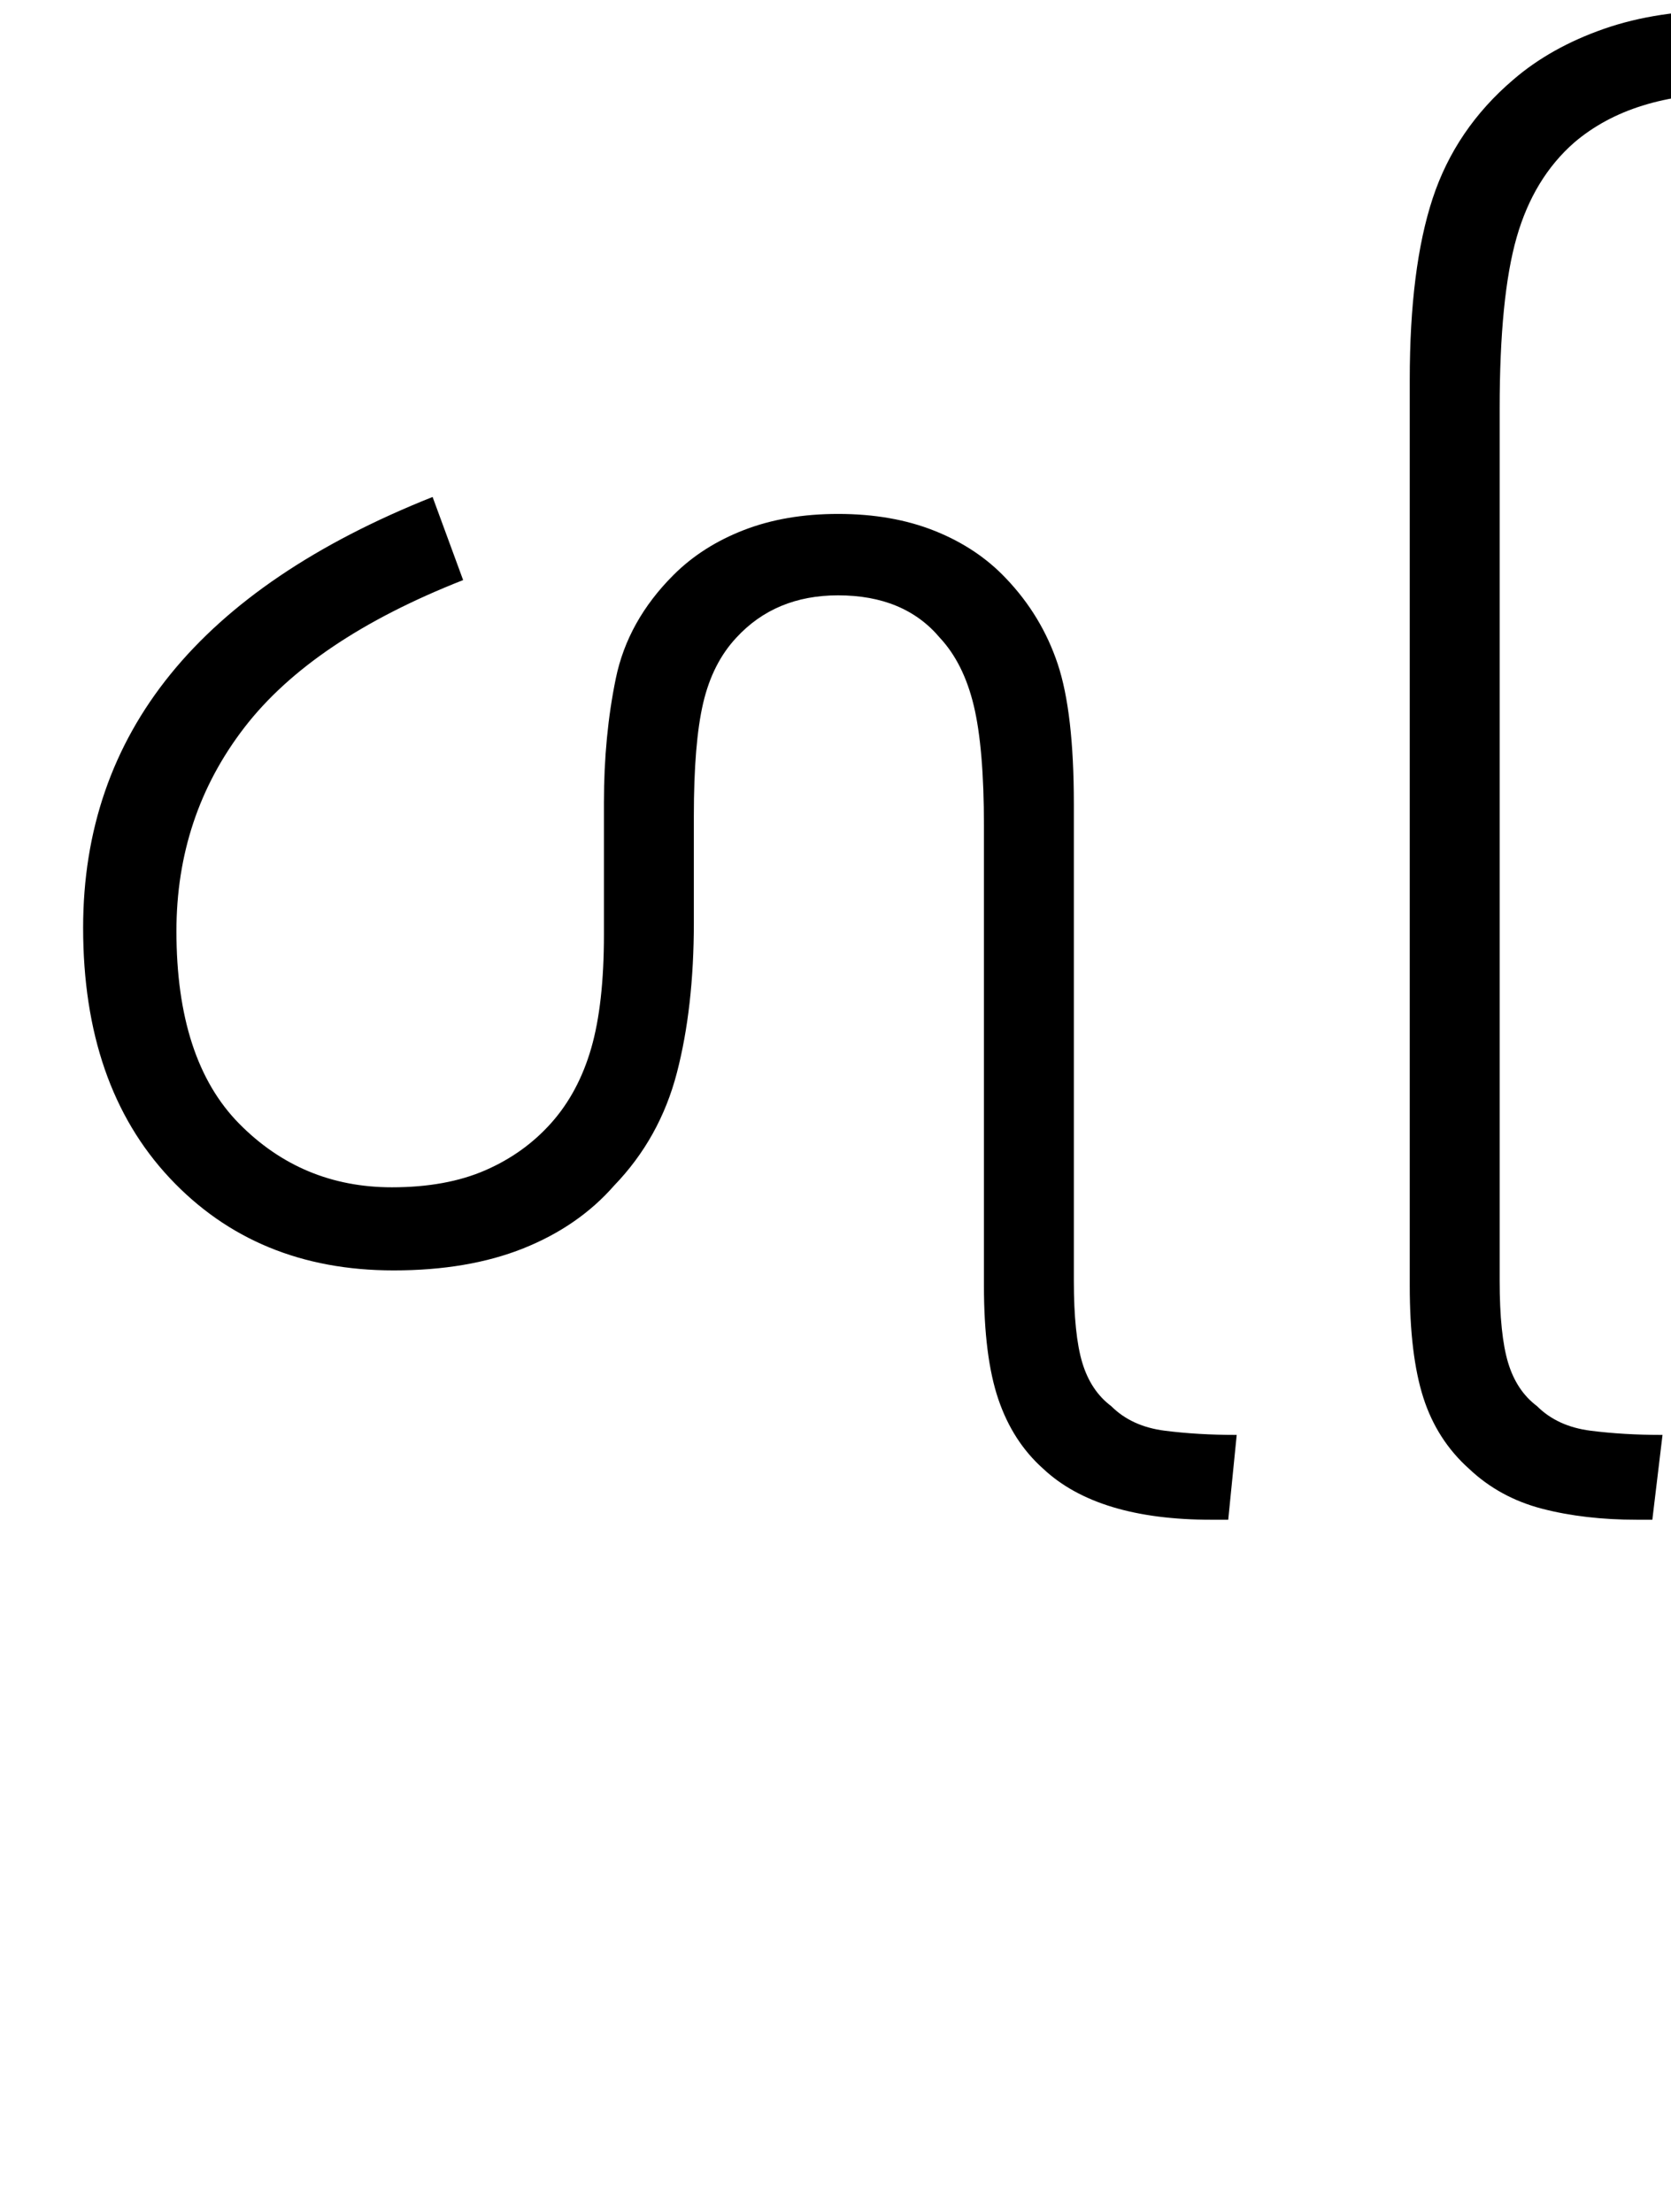 <svg xmlns="http://www.w3.org/2000/svg" xmlns:xlink="http://www.w3.org/1999/xlink" width="98.5" height="130.4"><path d="M72.40 89.60L71.40 89.60Q64.70 89.60 61.50 86.60L61.50 86.60Q59.70 85.00 58.85 82.50Q58 80 58 75.80L58 75.80L58 48.70Q58 44.10 57.40 41.60Q56.80 39.10 55.40 37.60L55.40 37.60Q53.30 35.10 49.40 35.10L49.40 35.10Q45.70 35.10 43.40 37.60L43.40 37.60Q42 39.10 41.45 41.45Q40.90 43.80 40.90 48.10L40.90 48.10L40.90 54.40Q40.90 59.40 39.90 63.25Q38.90 67.10 36.20 69.90L36.20 69.90Q34.10 72.30 30.85 73.60Q27.60 74.90 23.20 74.90L23.20 74.90Q15.10 74.90 10 69.45Q4.90 64 4.90 54.70L4.90 54.70Q4.90 37.50 25.50 29.30L25.50 29.30L27.30 34.20Q18.40 37.70 14.40 42.90Q10.40 48.10 10.40 54.90L10.40 54.90Q10.40 62.50 14.10 66.25Q17.80 70 23.10 70L23.10 70Q26.30 70 28.60 69Q30.90 68 32.50 66.20L32.50 66.20Q34.10 64.40 34.85 61.80Q35.60 59.20 35.60 55.10L35.60 55.10L35.60 47.30Q35.60 43.40 36.30 40.00Q37 36.60 39.70 33.90L39.70 33.90Q41.40 32.20 43.85 31.25Q46.30 30.30 49.40 30.30L49.40 30.30Q52.60 30.30 55.10 31.30Q57.60 32.30 59.30 34.10L59.30 34.10Q61.40 36.30 62.35 39.15Q63.30 42.00 63.30 47.40L63.30 47.40L63.30 75.50Q63.30 78.70 63.80 80.35Q64.30 82.00 65.50 82.90L65.50 82.90Q66.70 84.10 68.65 84.35Q70.60 84.60 72.90 84.60L72.90 84.60L72.40 89.60ZM97.40 89.60L96.50 89.60Q93.40 89.60 90.90 88.95Q88.40 88.30 86.60 86.60L86.60 86.60Q84.70 84.90 83.90 82.40Q83.10 79.90 83.10 75.80L83.10 75.80L83.10 22.40Q83.10 15.80 84.45 11.70Q85.80 7.60 89.20 4.70L89.20 4.70Q91.40 2.80 94.55 1.70Q97.70 0.60 101.80 0.60L101.80 0.60Q110.90 0.60 118.15 5.85Q125.40 11.10 132.70 19.60L132.70 19.60L128.80 22.70Q122.40 15.10 116.05 10.30Q109.70 5.50 102.10 5.50L102.10 5.50Q96.20 5.50 92.80 8.40L92.80 8.40Q90.40 10.50 89.40 14Q88.40 17.50 88.40 24.10L88.40 24.10L88.40 75.50Q88.40 78.70 88.90 80.35Q89.40 82.00 90.60 82.90L90.60 82.90Q91.80 84.10 93.75 84.35Q95.70 84.60 98 84.60L98 84.60L97.40 89.60Z"/></svg>